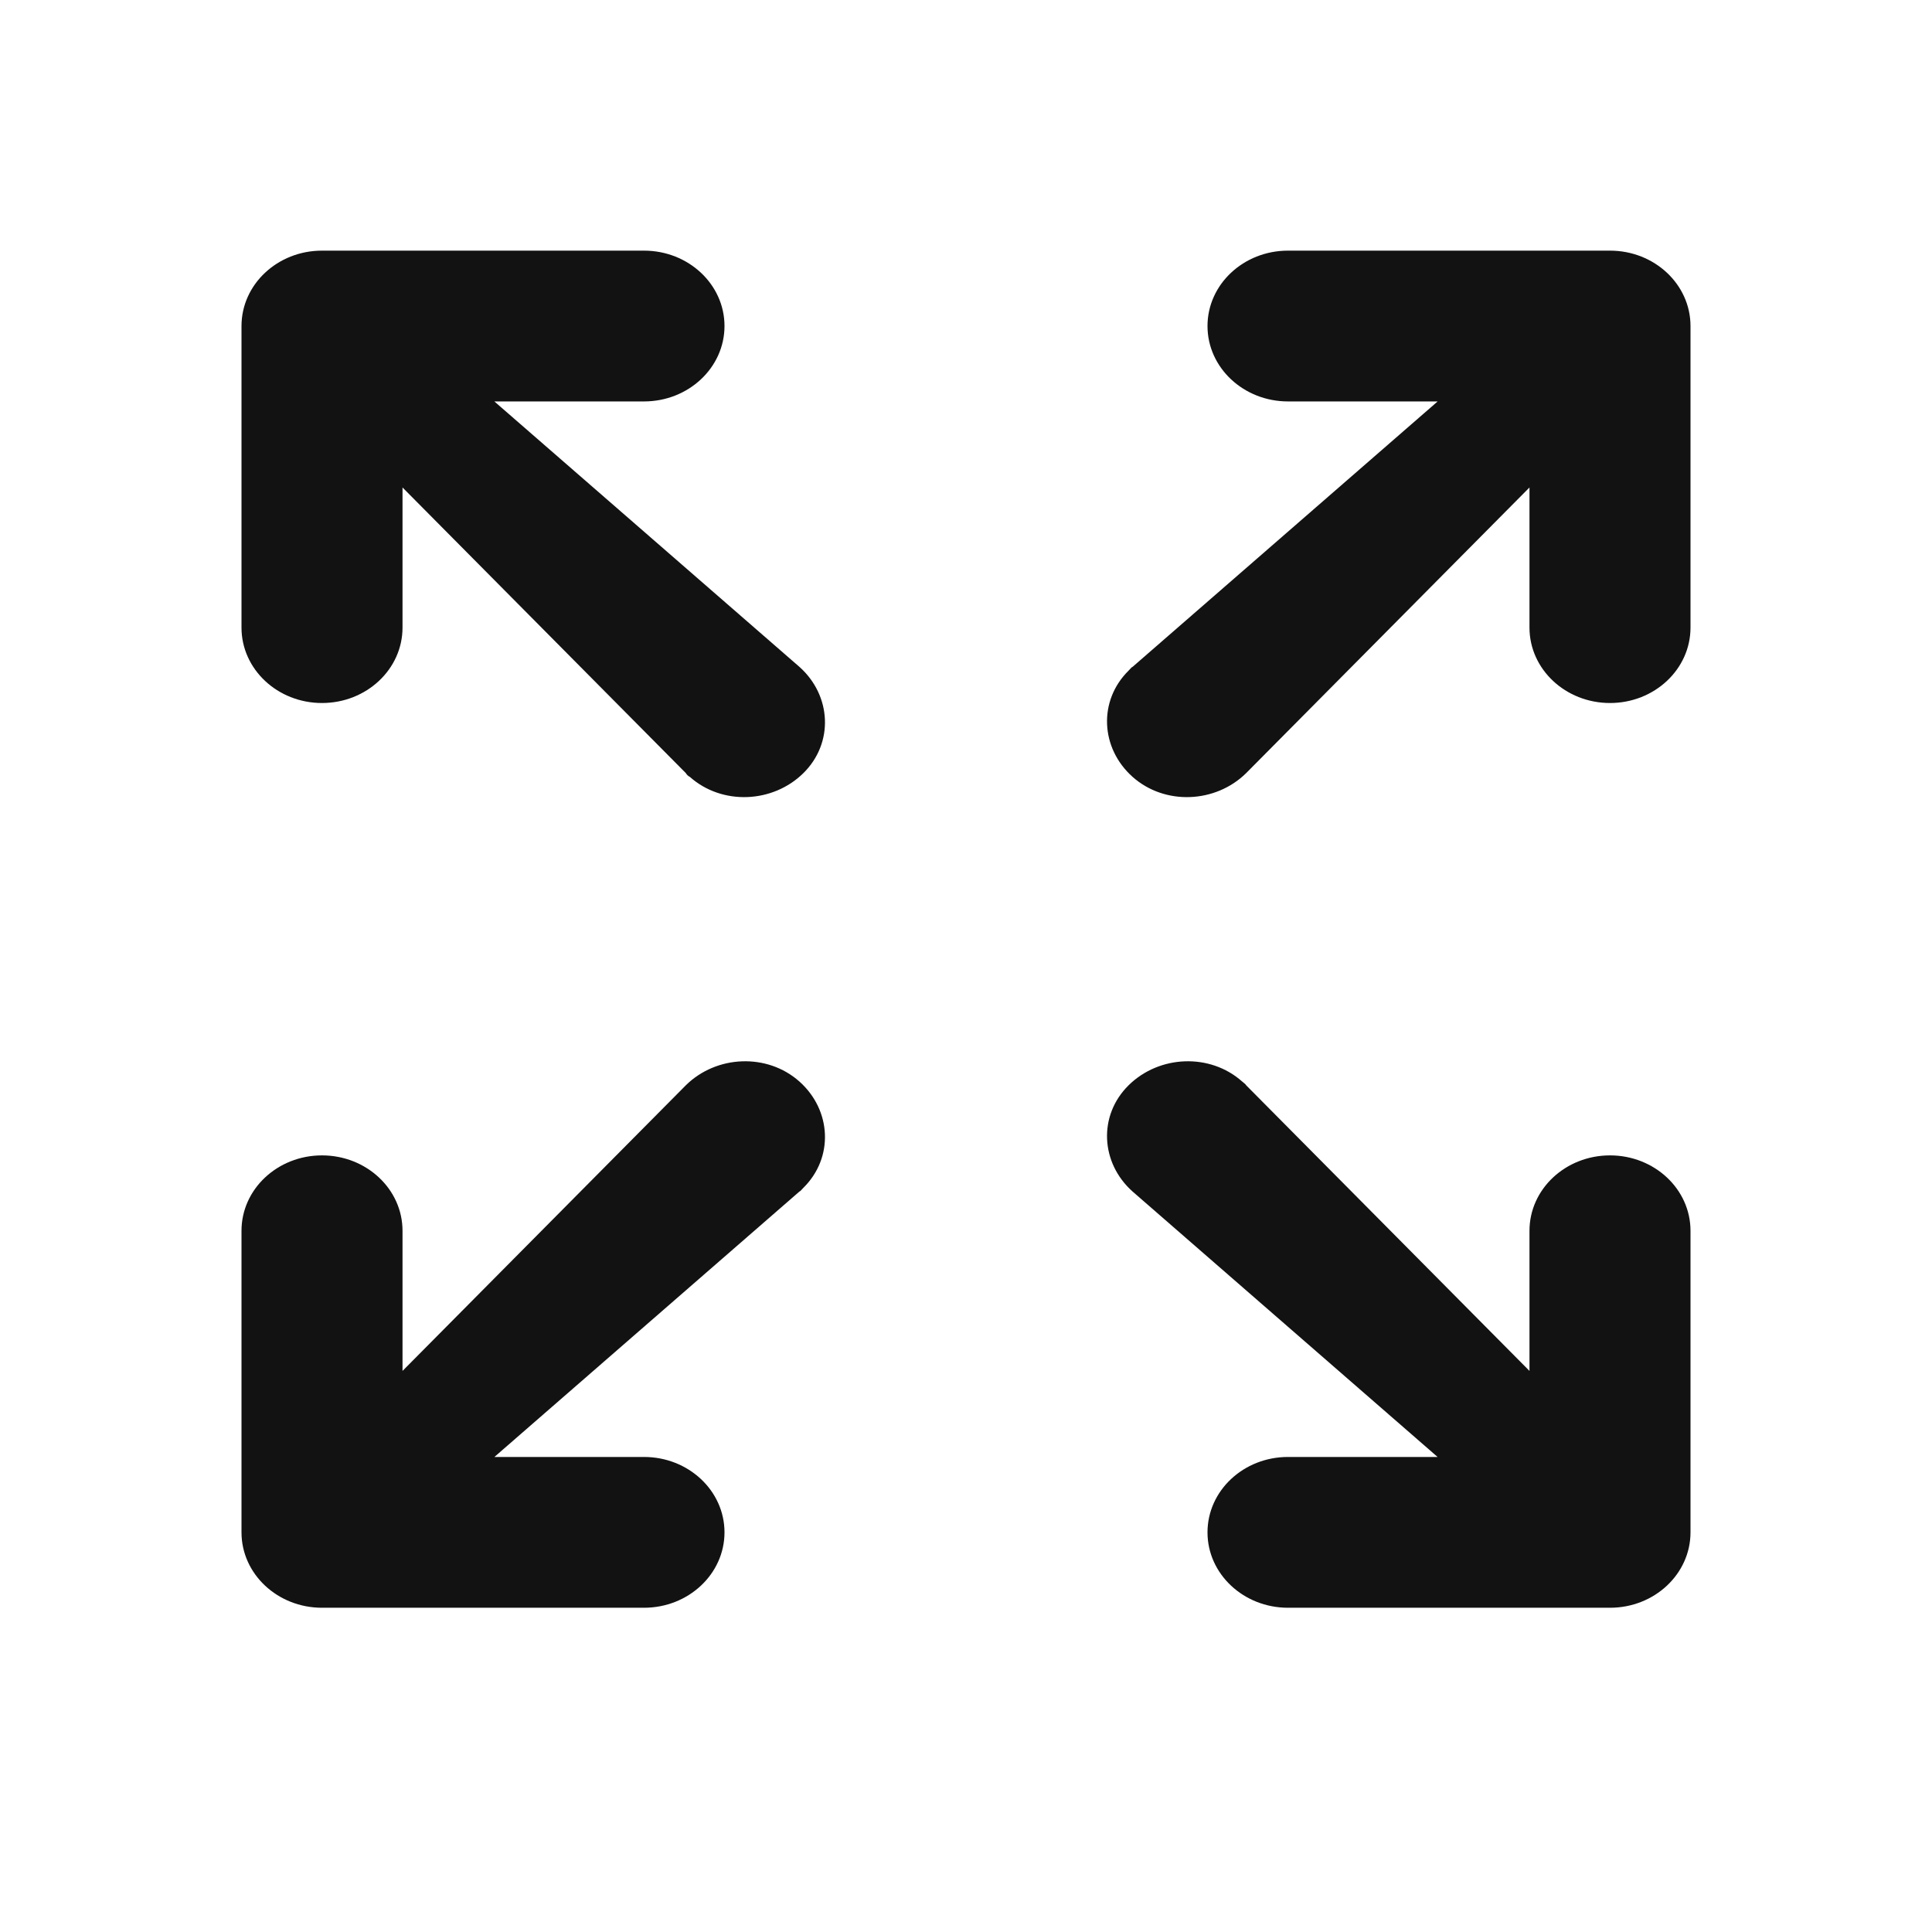 <svg width="20" height="20" viewBox="0 0 41 40" fill="none" xmlns="http://www.w3.org/2000/svg">
<path d="M6.833 4.819C5.89 4.819 5.125 5.535 5.125 6.419V12.819C5.125 13.702 5.89 14.419 6.833 14.419C7.777 14.419 8.542 13.702 8.542 12.819V9.845L14.555 15.907C14.572 15.939 14.606 15.971 14.64 15.987C15.324 16.595 16.4 16.547 17.049 15.907C17.698 15.267 17.647 14.259 16.964 13.651L10.491 8.019H13.667C14.61 8.019 15.375 7.302 15.375 6.419C15.375 5.535 14.61 4.819 13.667 4.819H6.833Z" fill="#121212"/>
<path d="M27.333 4.819C26.39 4.819 25.625 5.535 25.625 6.419C25.625 7.302 26.39 8.019 27.333 8.019H30.509L24.036 13.651C24.014 13.661 23.999 13.678 23.982 13.698C23.973 13.708 23.963 13.72 23.951 13.731C23.302 14.371 23.353 15.379 24.036 15.987C24.72 16.595 25.796 16.547 26.445 15.907L32.458 9.845V12.819C32.458 13.702 33.223 14.419 34.167 14.419C35.11 14.419 35.875 13.702 35.875 12.819V6.419C35.875 5.535 35.11 4.819 34.167 4.819H27.333Z" fill="#121212"/>
<path d="M34.167 24.019C35.11 24.019 35.875 24.735 35.875 25.619V32.019C35.875 32.902 35.11 33.619 34.167 33.619H27.333C26.39 33.619 25.625 32.902 25.625 32.019C25.625 31.135 26.39 30.419 27.333 30.419H30.508L24.036 24.787C23.353 24.179 23.302 23.171 23.951 22.531C24.6 21.891 25.676 21.843 26.36 22.451C26.372 22.462 26.384 22.472 26.395 22.48C26.416 22.497 26.434 22.51 26.445 22.531L32.458 28.593V25.619C32.458 24.735 33.223 24.019 34.167 24.019Z" fill="#121212"/>
<path d="M8.542 25.619C8.542 24.735 7.777 24.019 6.833 24.019C5.89 24.019 5.125 24.735 5.125 25.619V32.019C5.125 32.902 5.89 33.619 6.833 33.619H13.667C14.61 33.619 15.375 32.902 15.375 32.019C15.375 31.135 14.61 30.419 13.667 30.419H10.492L16.964 24.787C16.986 24.777 17.001 24.76 17.018 24.74C17.027 24.73 17.037 24.718 17.049 24.707C17.698 24.067 17.647 23.059 16.964 22.451C16.28 21.843 15.204 21.891 14.555 22.531L8.542 28.593V25.619Z" fill="#121212"/>
</svg>

